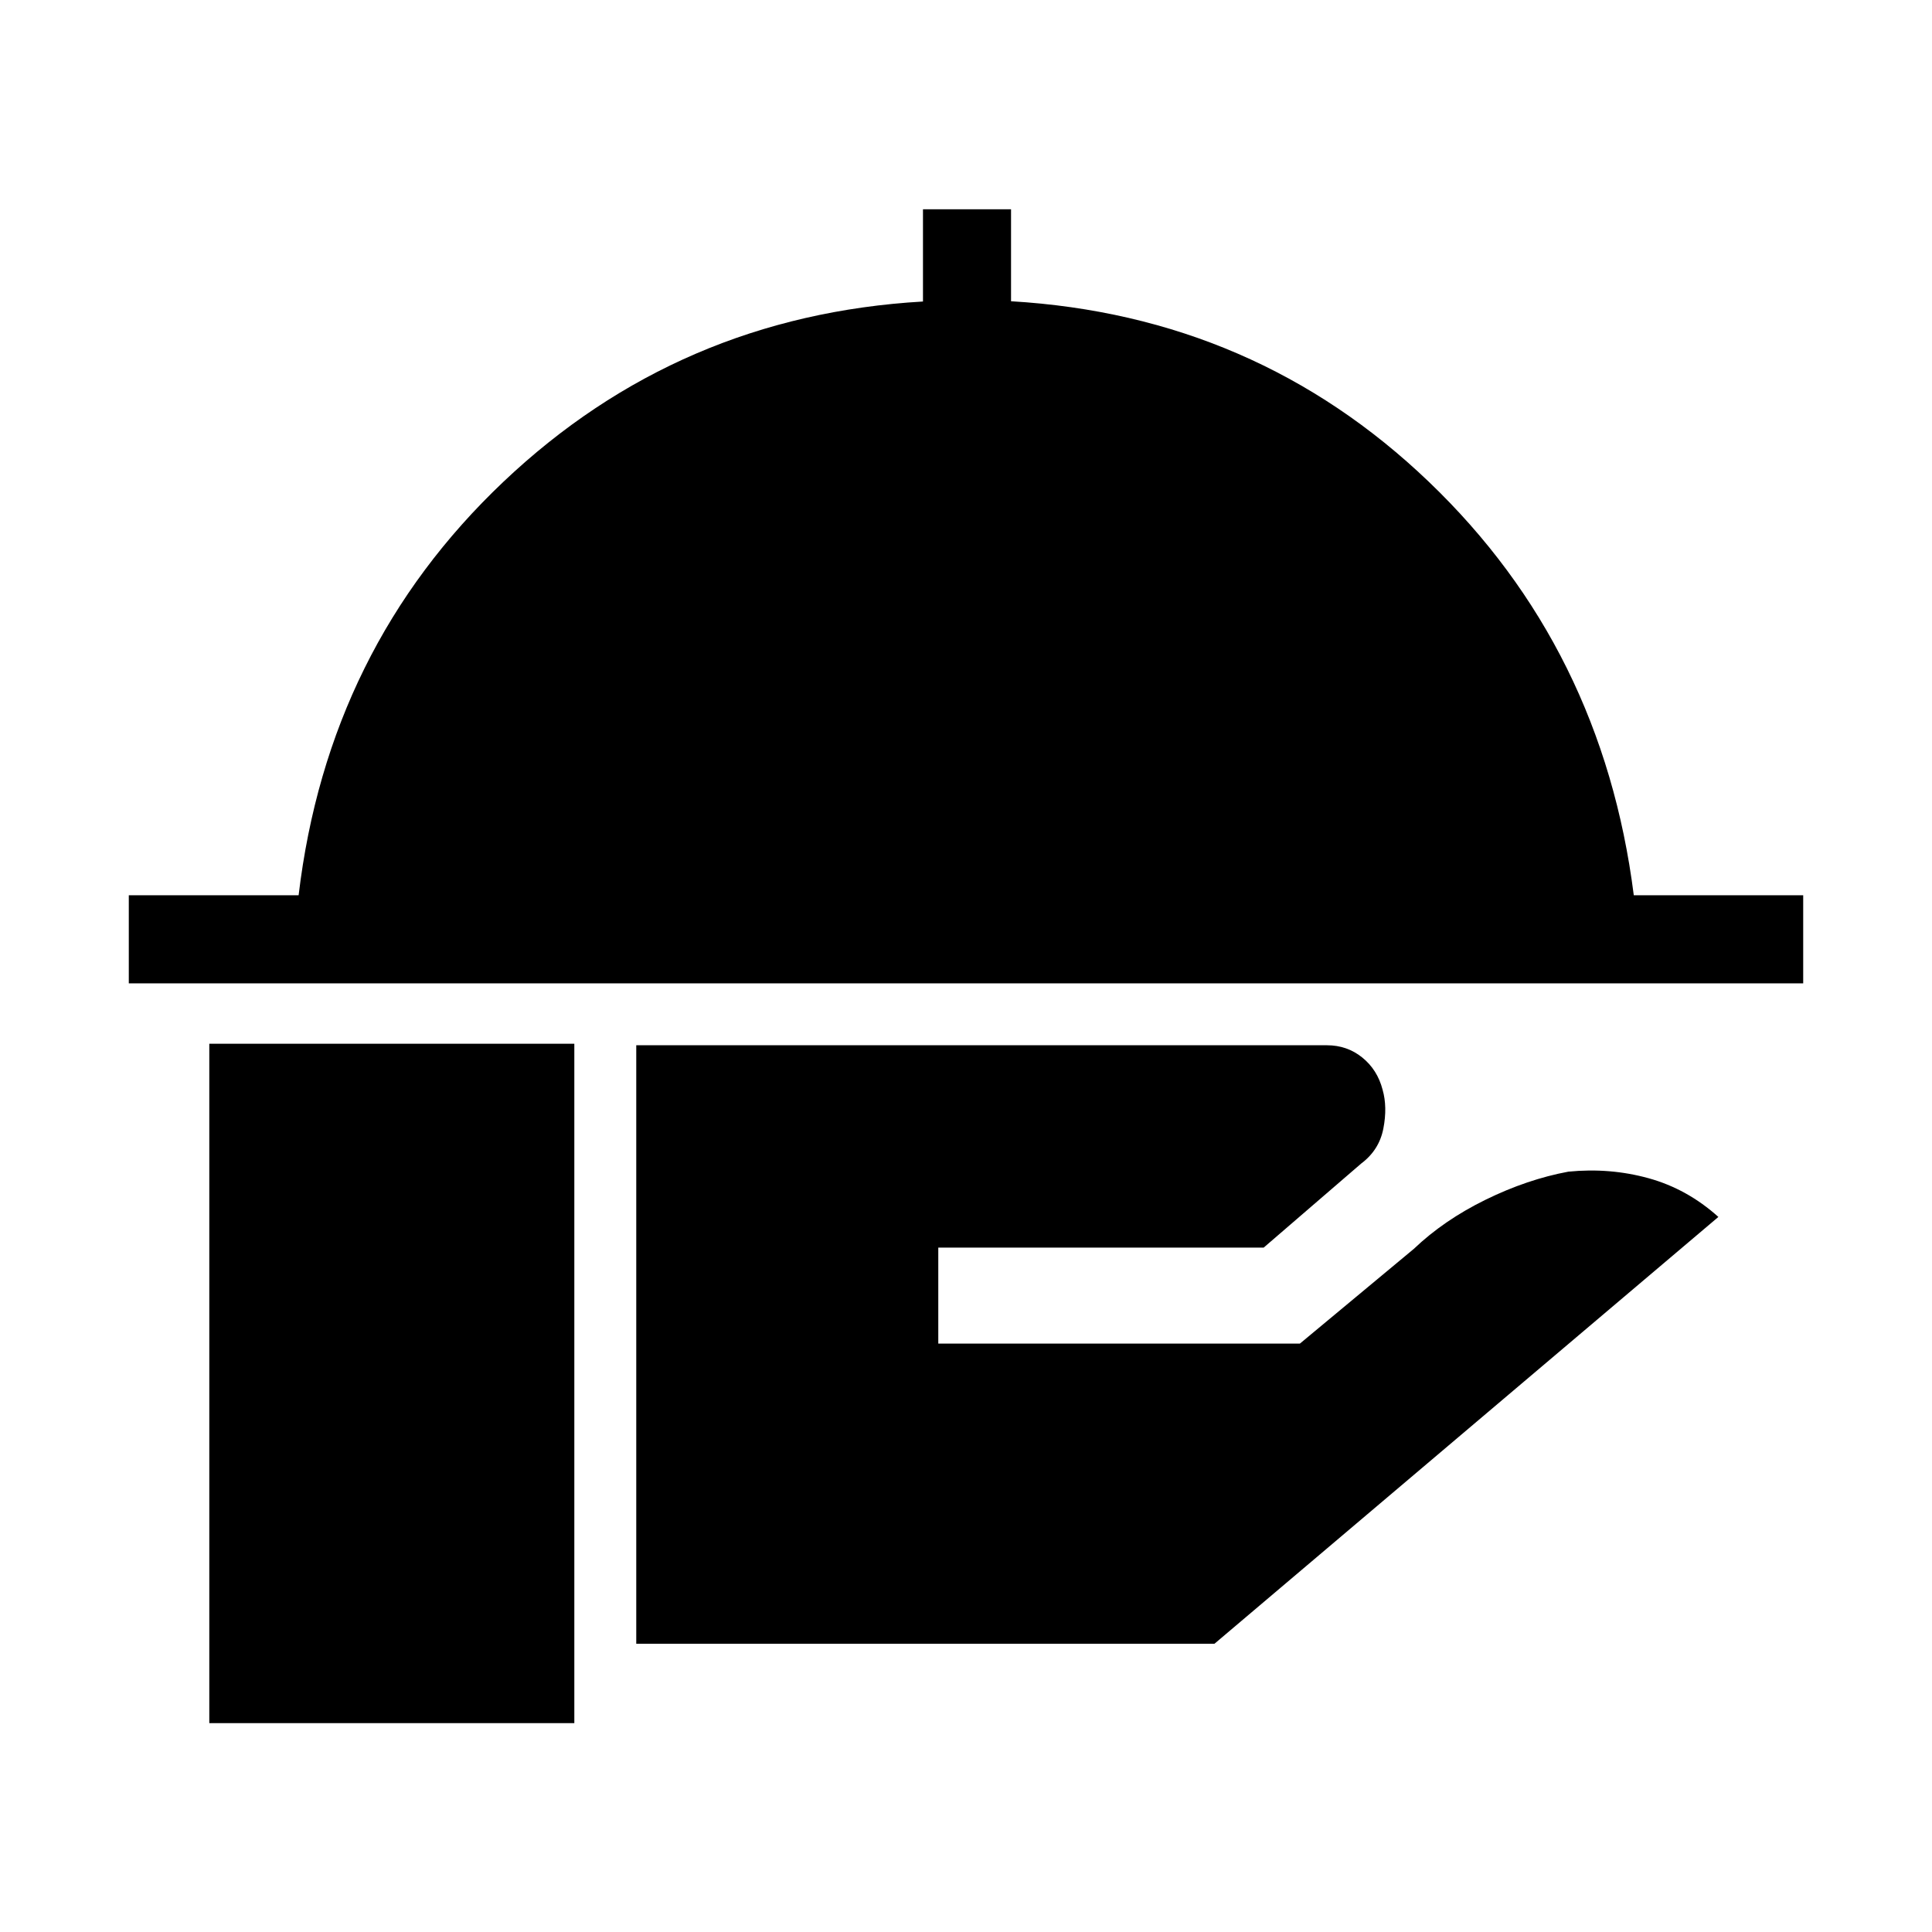 <svg xmlns="http://www.w3.org/2000/svg" height="48" viewBox="0 -960 960 960" width="48"><path d="M64-471.38v-43.77h84.38Q163-638 250.12-720.58q87.11-82.57 208.5-89.6V-856h43.76v45.69q121.39 7.16 207.62 89.73Q796.23-638 811.82-515.15H896v43.77H64Zm252.15 328.15v-297.39h343.18q10.05 0 17.58 6.1 7.53 6.1 10.09 15.98 2.46 8.61.38 19.31-2.07 10.69-11 17.38l-48.46 41.77H466.23v47.7h179.69l56.62-47.08q14.92-14.23 35.61-24.39 20.7-10.15 41.16-13.96 20.69-2.04 39.88 3.27 19.19 5.31 34.66 19.23L603.46-143.23H316.15ZM104-103.77v-337.61h181.38v337.61H104Z"/></svg>